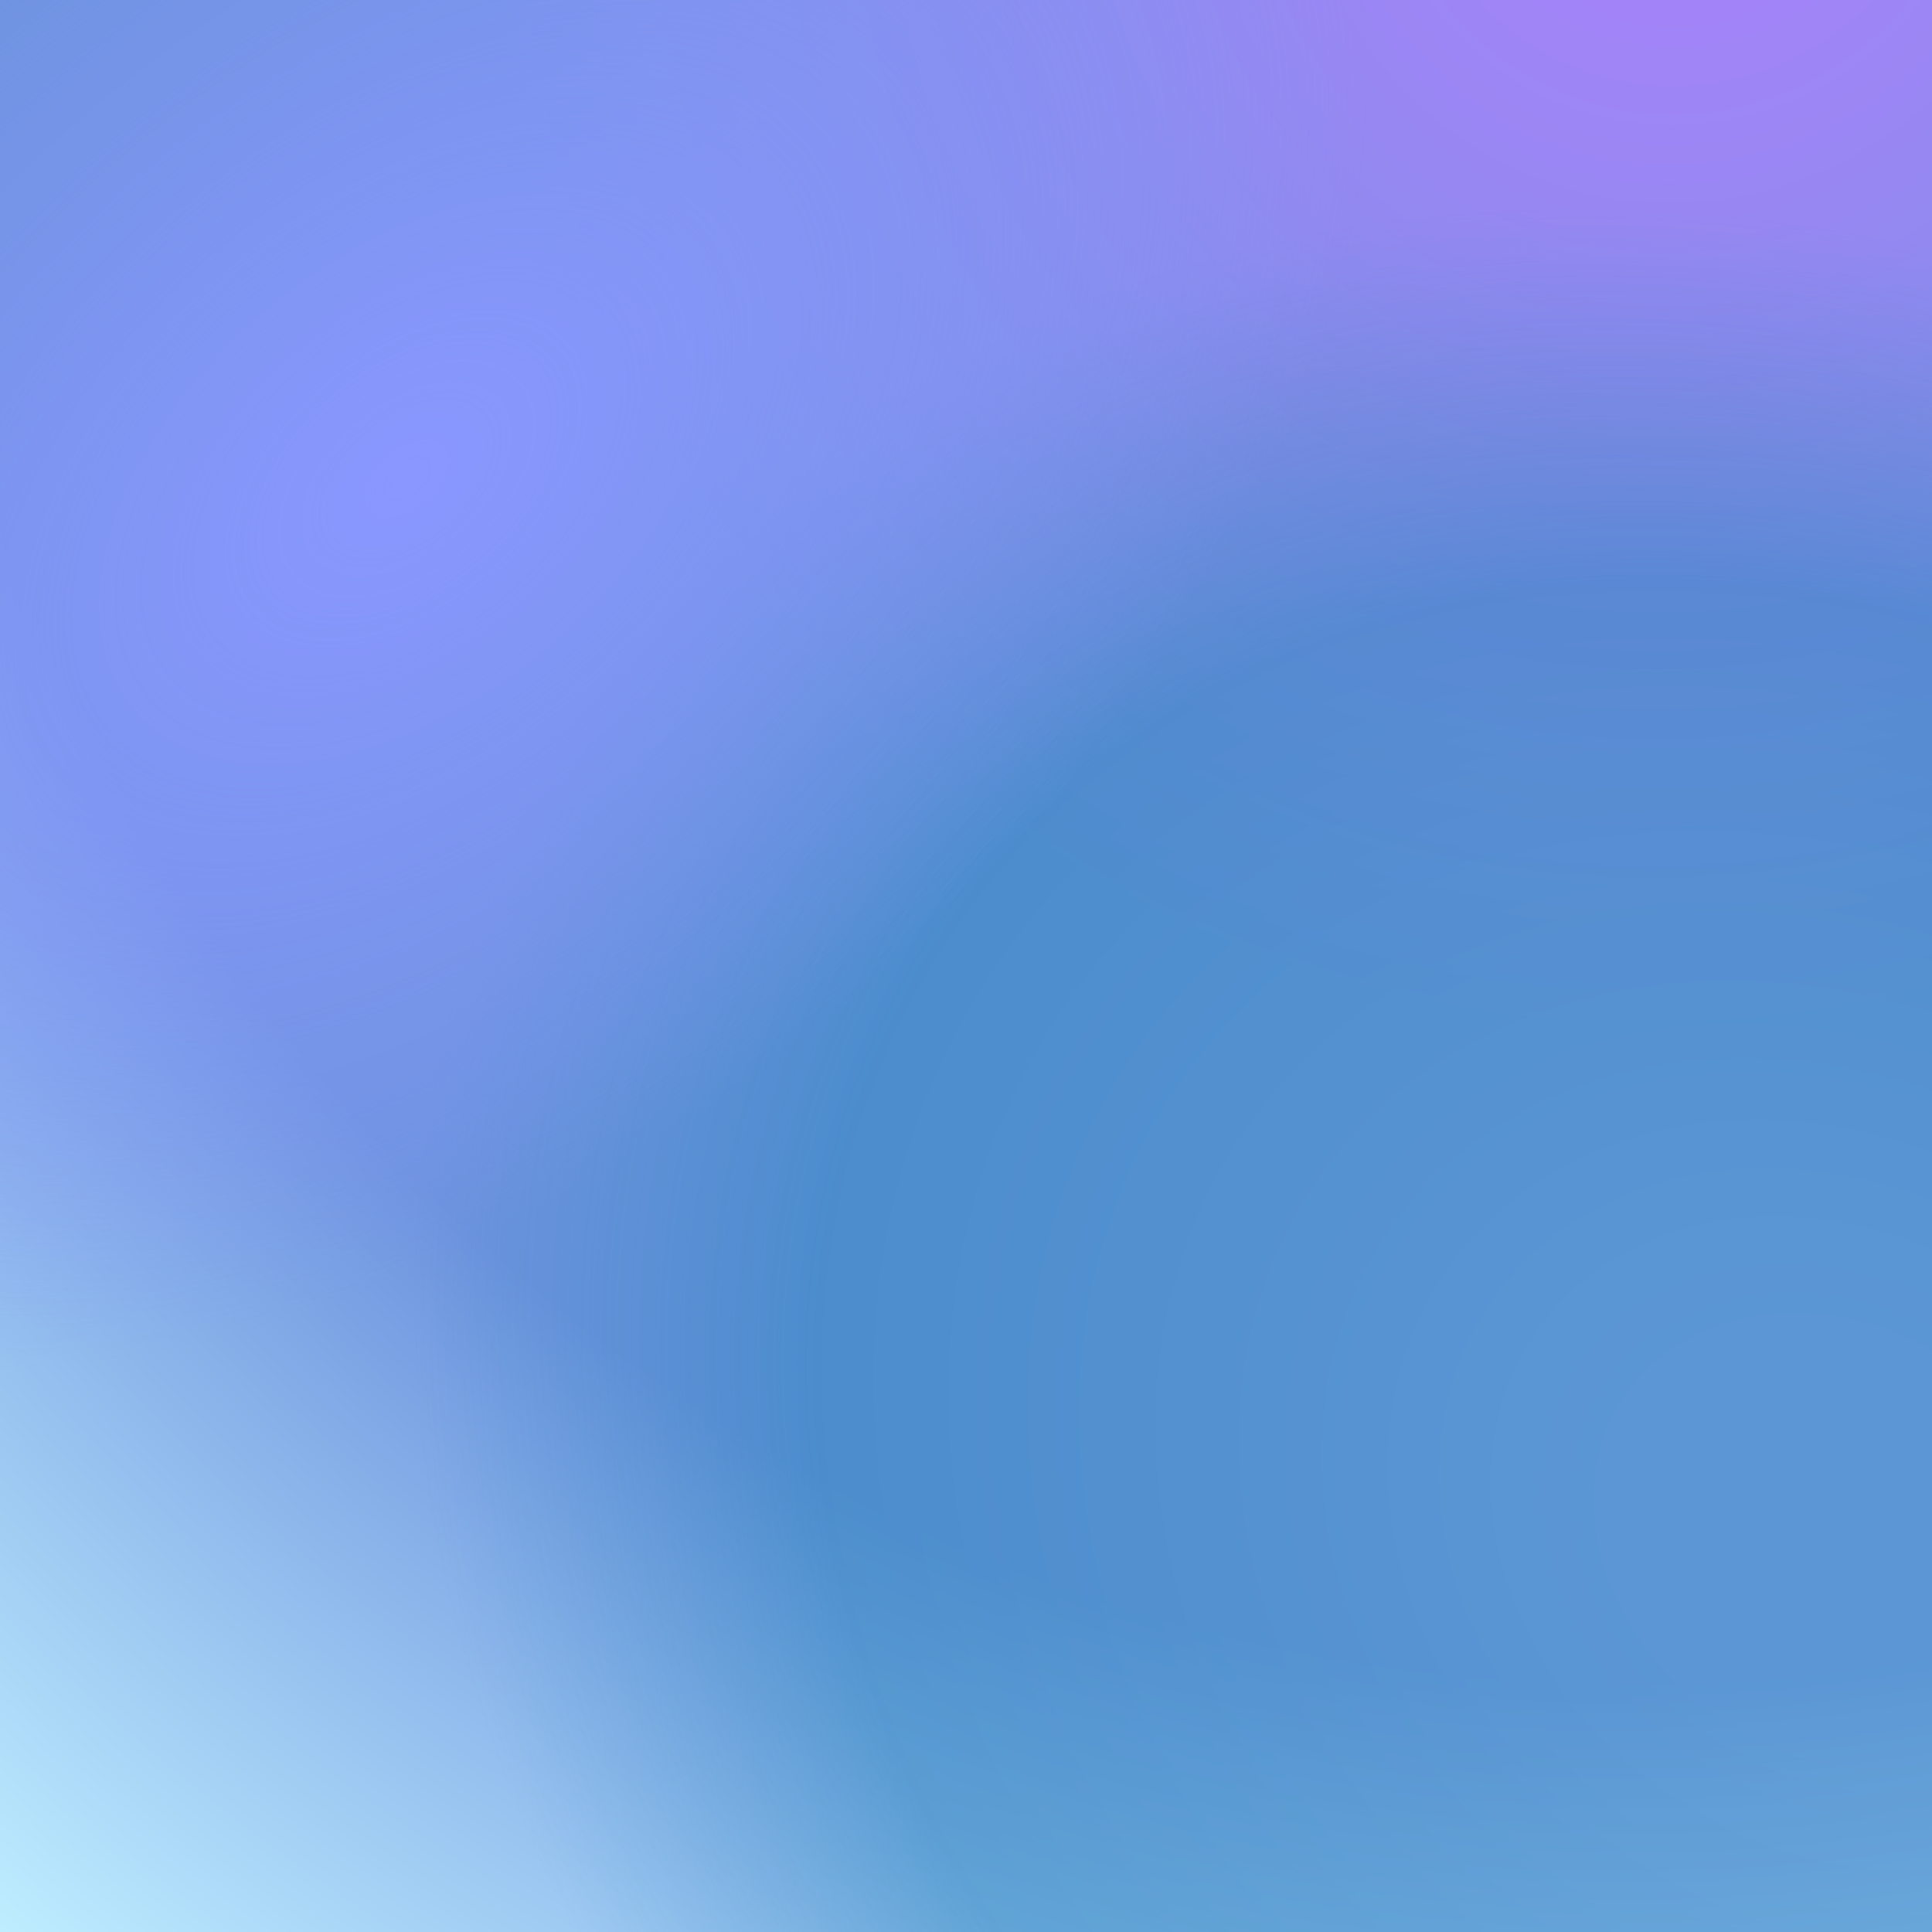<svg width="826" height="826" viewBox="0 0 826 826" fill="none" xmlns="http://www.w3.org/2000/svg">
<rect width="826" height="826" fill="url(#paint0_radial_344_19333)"/>
<rect width="826" height="826" fill="url(#paint1_radial_344_19333)" fill-opacity="0.38"/>
<rect width="826" height="826" fill="url(#paint2_radial_344_19333)"/>
<defs>
<radialGradient id="paint0_radial_344_19333" cx="0" cy="0" r="1" gradientUnits="userSpaceOnUse" gradientTransform="translate(738 -81.5) rotate(123.9) scale(1212.03 1153.65)">
<stop offset="0.003" stop-color="#AD81FD"/>
<stop offset="0.447" stop-color="#6D93DE"/>
<stop offset="0.671" stop-color="#6D93DE"/>
<stop offset="0.97" stop-color="#BEEDFF"/>
</radialGradient>
<radialGradient id="paint1_radial_344_19333" cx="0" cy="0" r="1" gradientUnits="userSpaceOnUse" gradientTransform="translate(787 660) rotate(36.037) scale(646.768 531.952)">
<stop offset="0.142" stop-color="#409CC5"/>
<stop offset="0.718" stop-color="#1682B1"/>
<stop offset="1" stop-color="#2B88BC" stop-opacity="0"/>
</radialGradient>
<radialGradient id="paint2_radial_344_19333" cx="0" cy="0" r="1" gradientUnits="userSpaceOnUse" gradientTransform="translate(177 204) rotate(-130.909) scale(292.426 477.221)">
<stop stop-color="#8A97FF"/>
<stop offset="1" stop-color="#8A97FF" stop-opacity="0"/>
</radialGradient>
</defs>
</svg>
